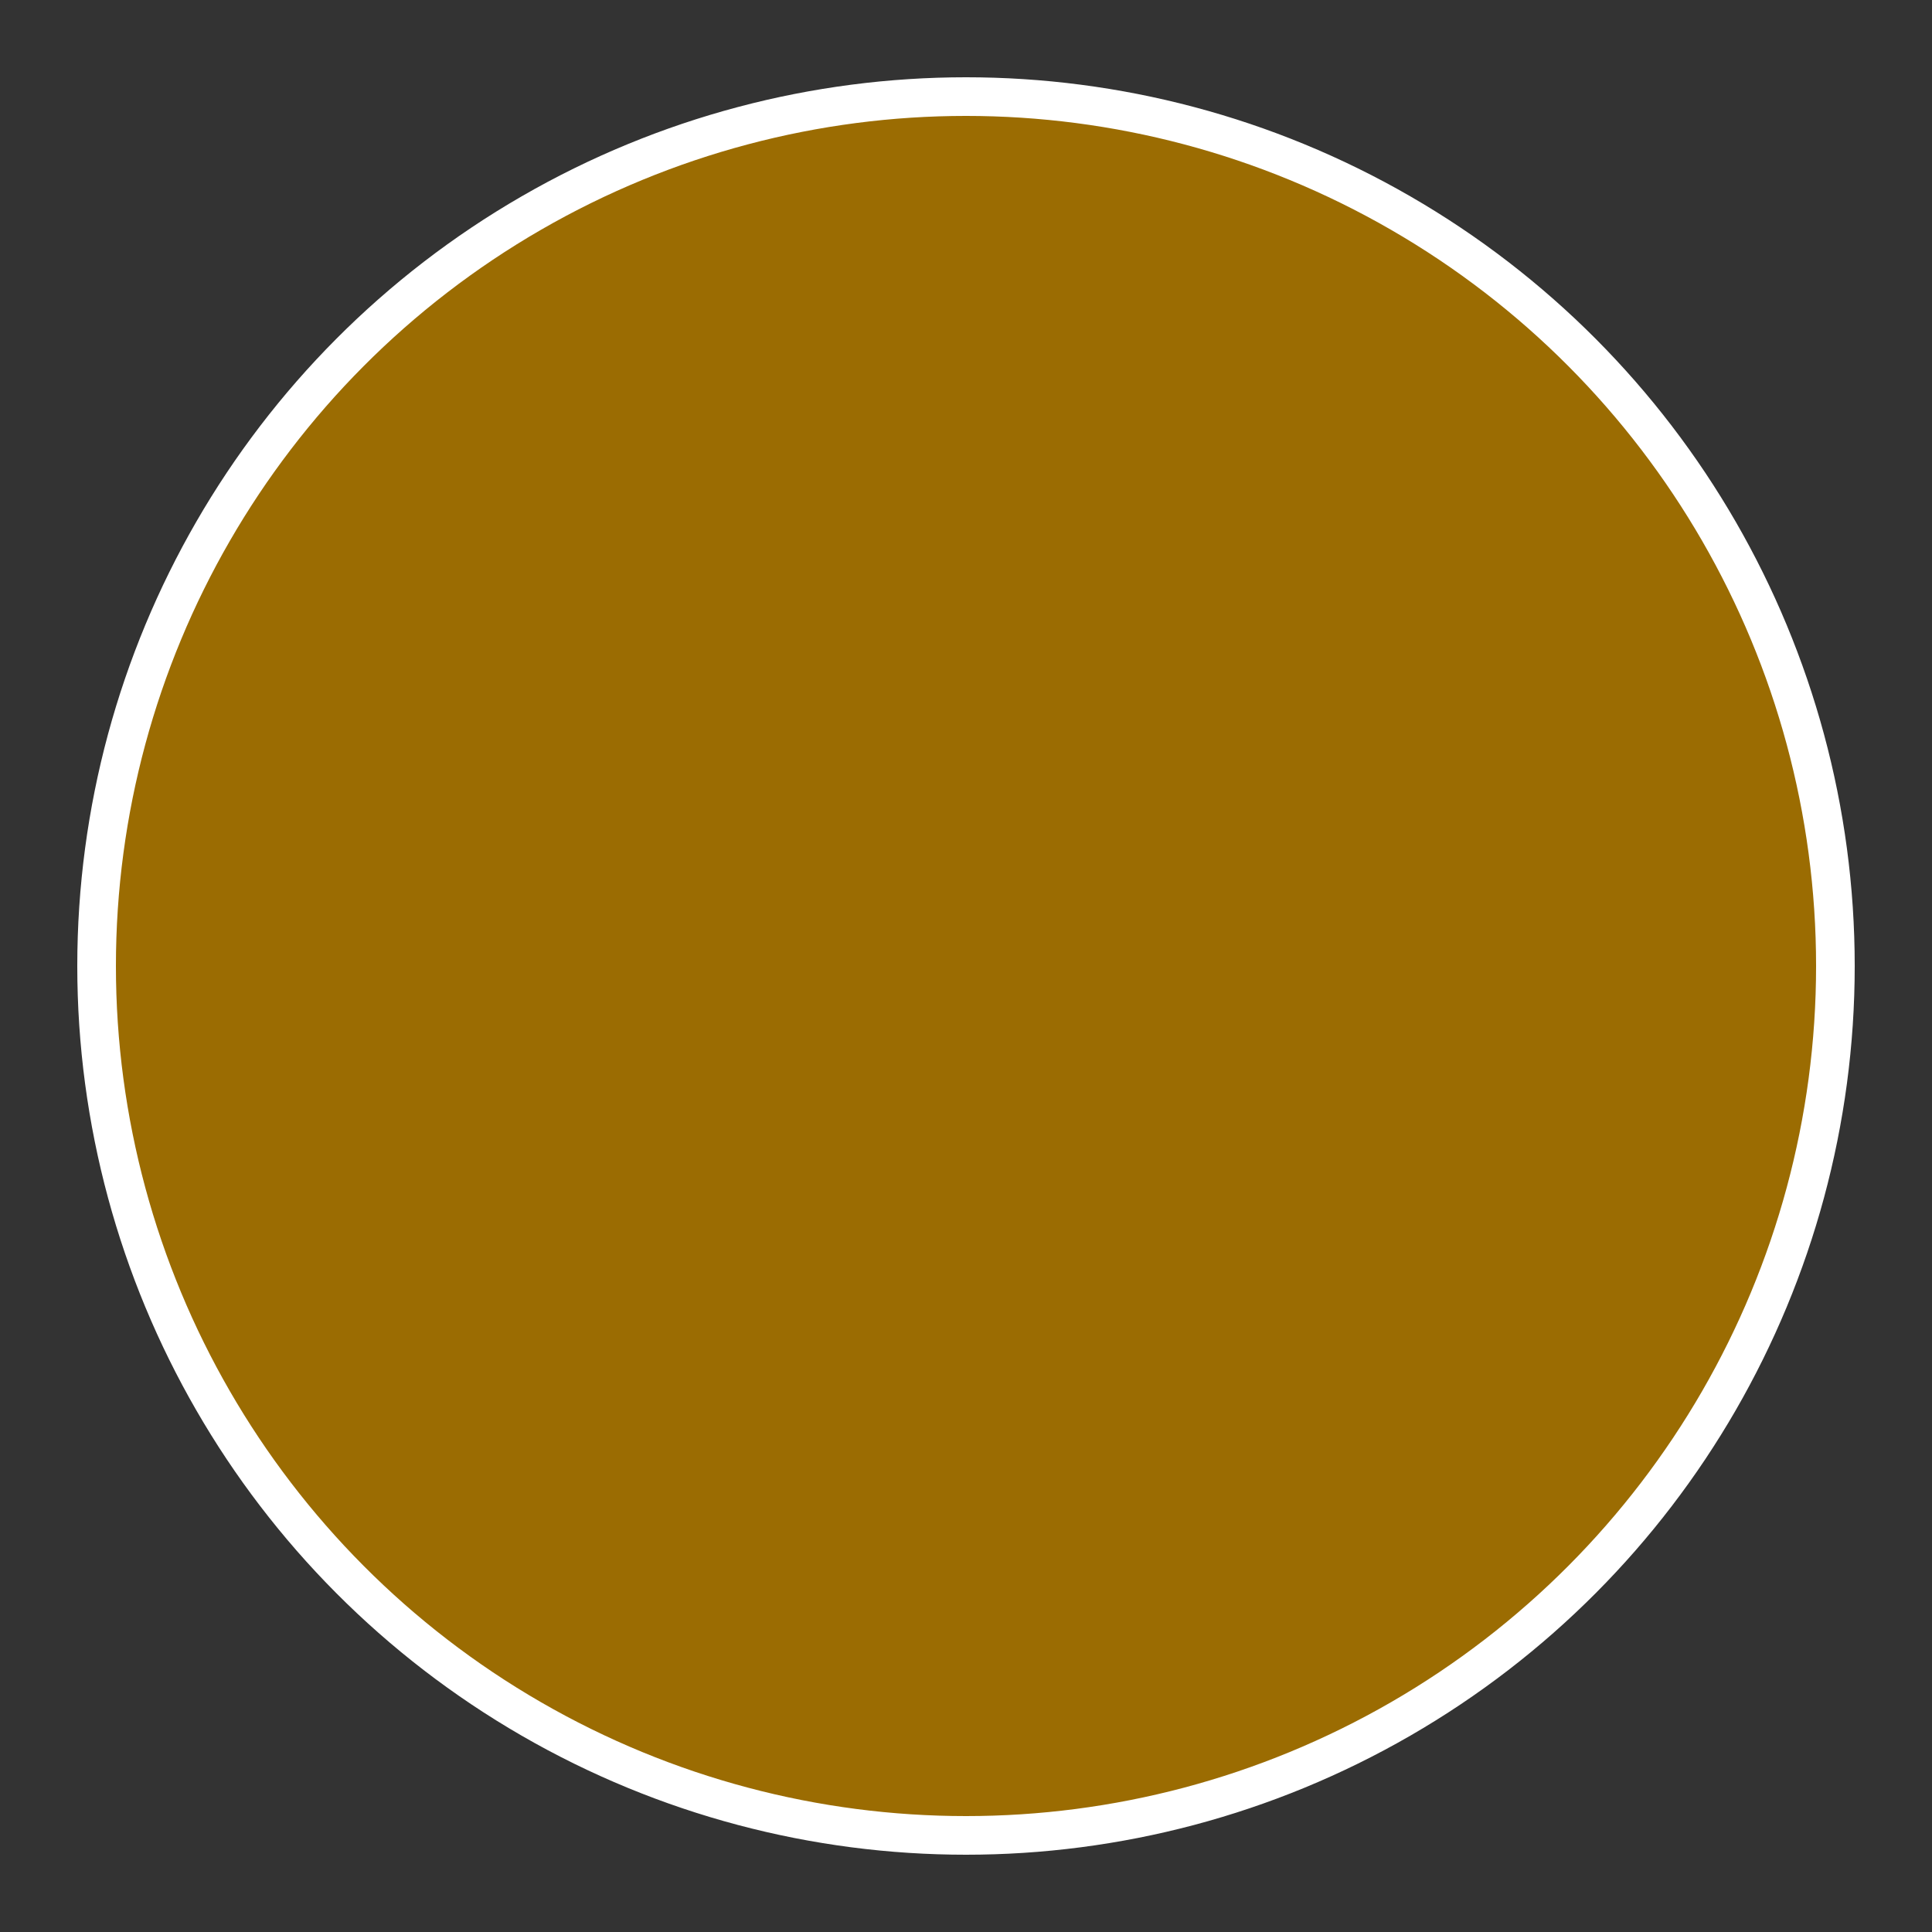 <?xml version="1.0" ?>
 <svg height="100" width="100" xmlns="http://www.w3.org/2000/svg">
  <rect width="100%" height="100%" fill="#333333" stroke="none"/>
  <circle r="45" cx="50" cy="50" fill="#9b6c02" stroke="#ffffff" stroke-width="2" />
</svg> 
